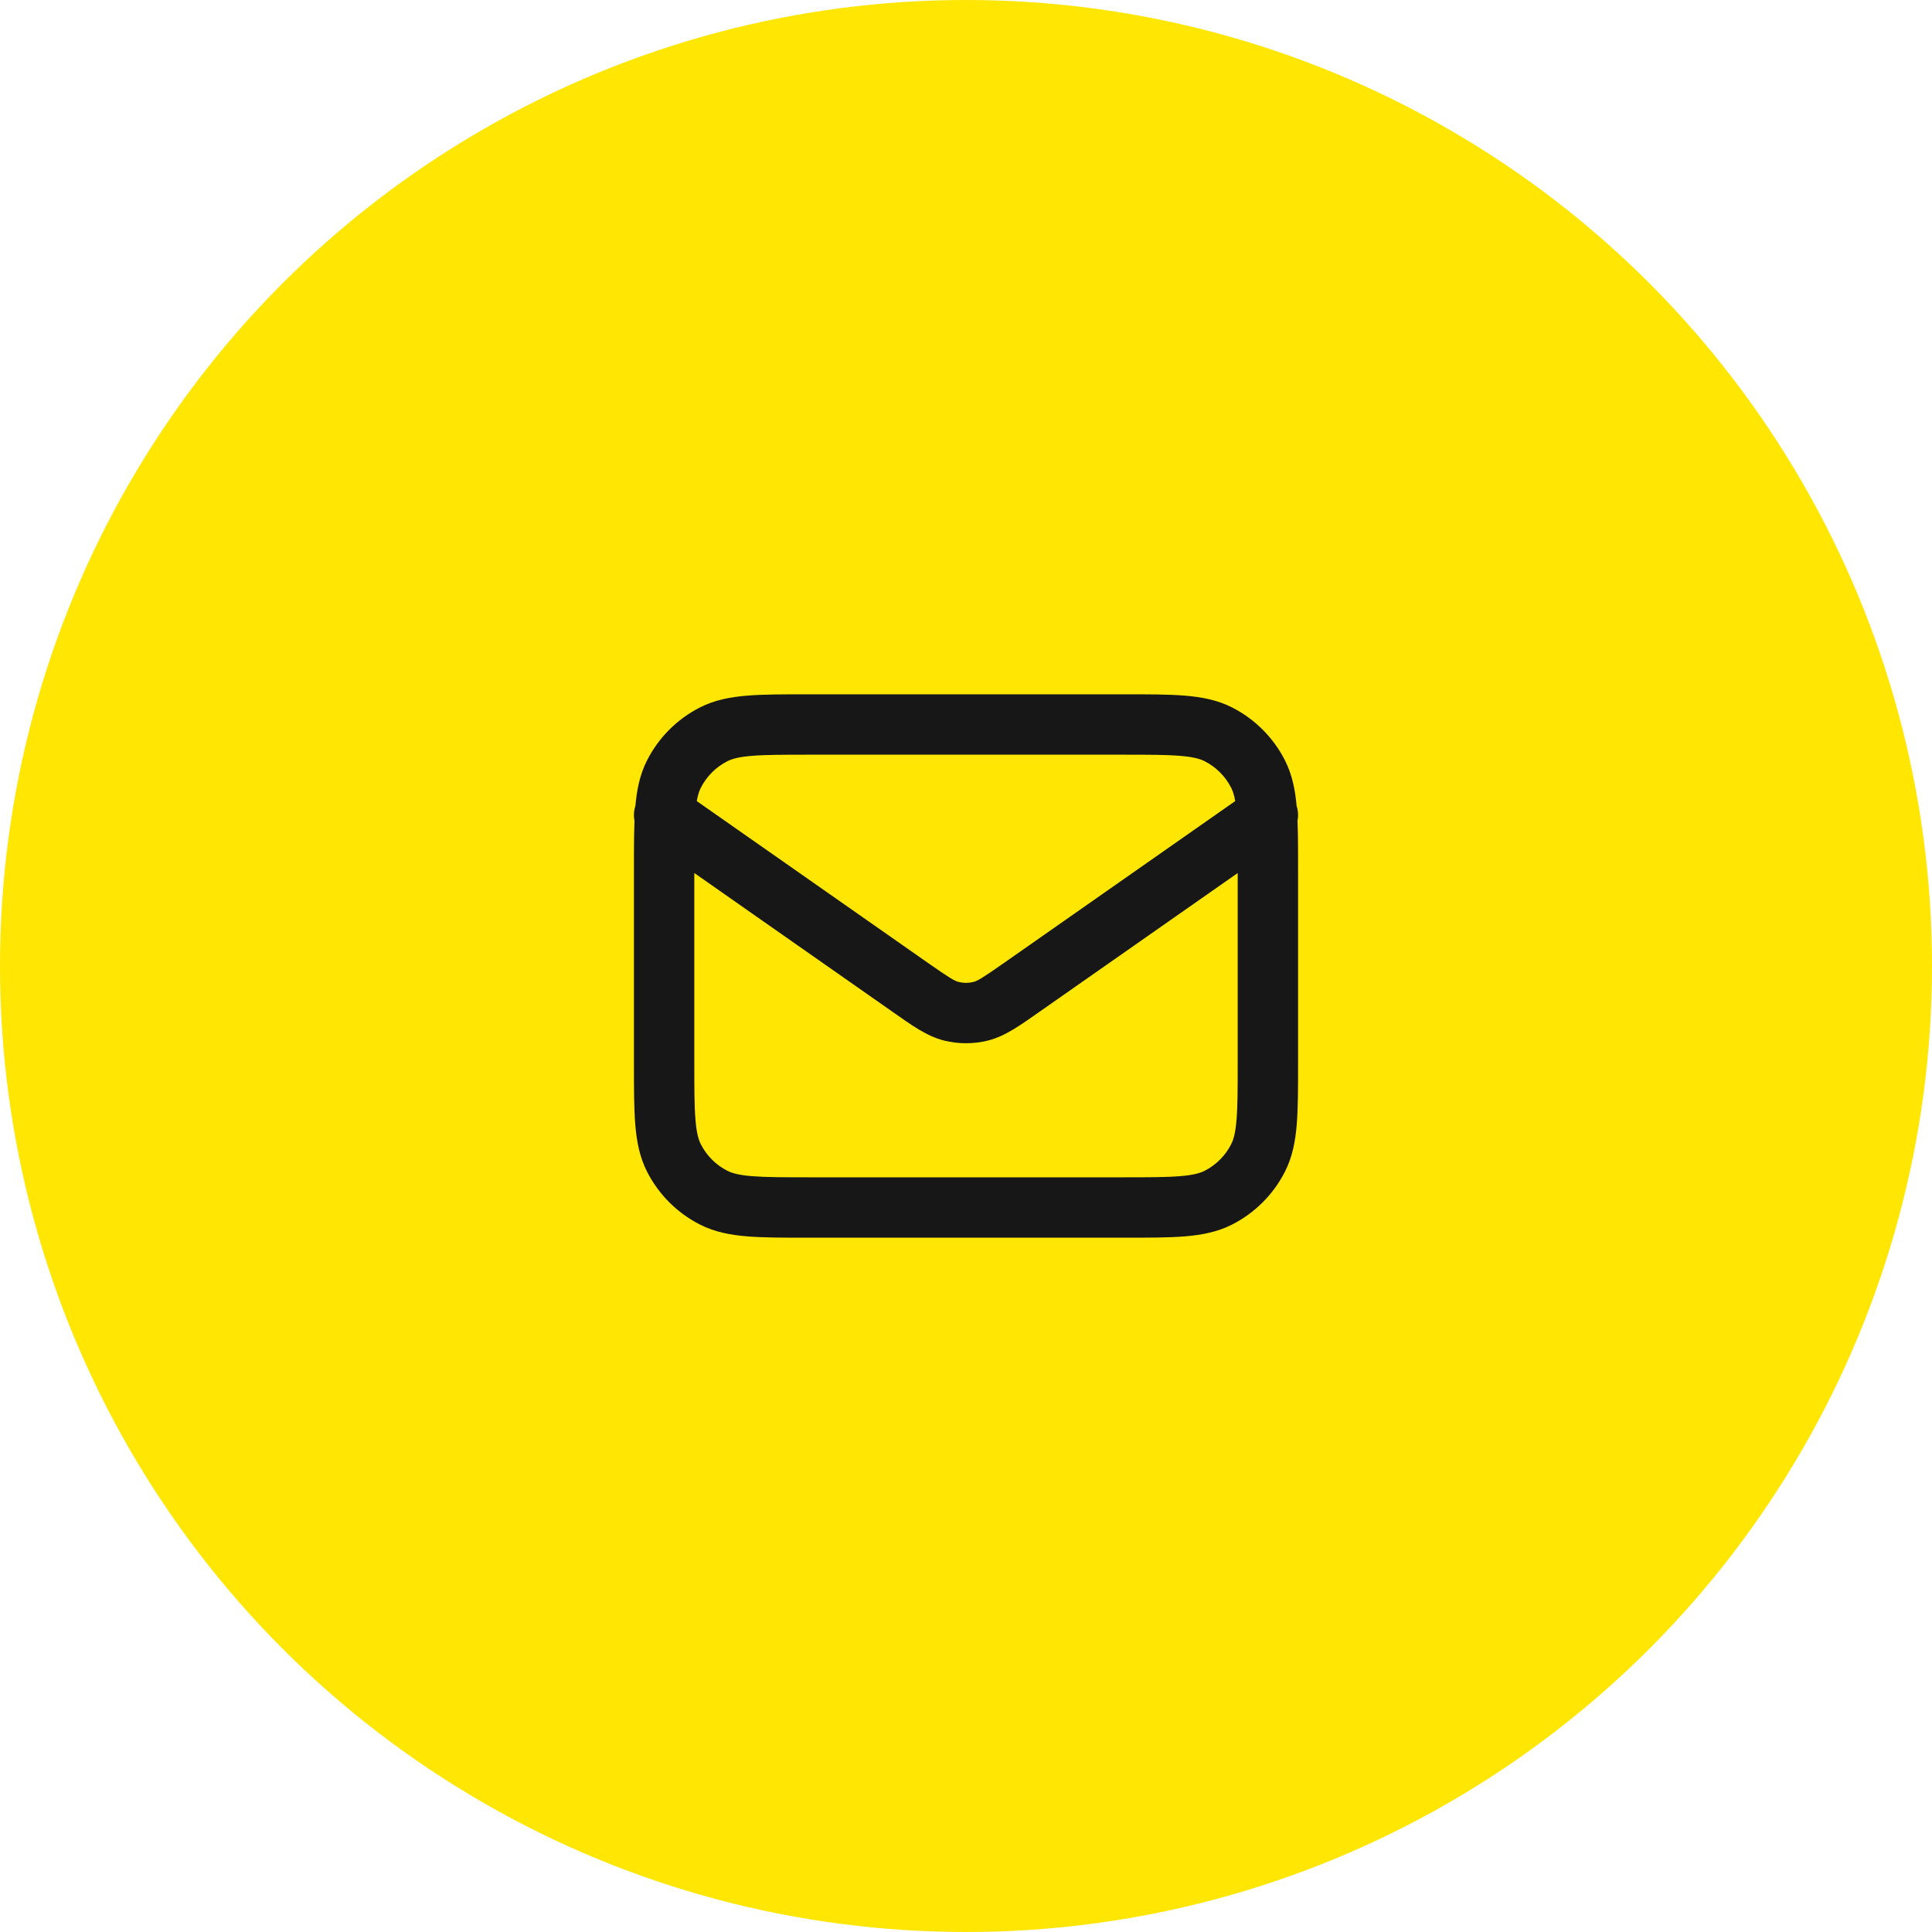 <svg width="64" height="64" viewBox="0 0 64 64" fill="none" xmlns="http://www.w3.org/2000/svg">
<circle cx="32" cy="32" r="32" fill="#FFE603"/>
<path d="M23.638 39.673L23.184 40.564L23.638 39.673ZM22.327 38.362L21.436 38.816L22.327 38.362ZM41.673 38.362L42.564 38.816L41.673 38.362ZM40.362 39.673L40.816 40.564L40.362 39.673ZM40.362 24.327L40.816 23.436L40.362 24.327ZM41.673 25.638L42.564 25.184L41.673 25.638ZM23.638 24.327L23.184 23.436L23.638 24.327ZM22.327 25.638L21.436 25.184L22.327 25.638ZM22.573 26.181C22.121 25.864 21.497 25.974 21.181 26.427C20.864 26.879 20.974 27.503 21.427 27.819L22.573 26.181ZM30.165 32.715L30.738 31.896V31.896L30.165 32.715ZM33.835 32.715L33.262 31.896L33.835 32.715ZM42.574 27.819C43.026 27.503 43.136 26.879 42.819 26.427C42.502 25.974 41.879 25.864 41.426 26.181L42.574 27.819ZM31.516 33.499L31.758 32.529L31.516 33.499ZM32.484 33.499L32.242 32.529L32.484 33.499ZM26.8 25H37.2V23H26.8V25ZM41 28.8V35.2H43V28.8H41ZM37.2 39H26.8V41H37.2V39ZM23 35.2V28.8H21V35.2H23ZM26.8 39C25.943 39 25.361 38.999 24.911 38.962C24.473 38.927 24.248 38.862 24.092 38.782L23.184 40.564C23.669 40.811 24.186 40.91 24.748 40.956C25.299 41.001 25.976 41 26.8 41V39ZM21 35.2C21 36.024 20.999 36.701 21.044 37.252C21.09 37.814 21.189 38.331 21.436 38.816L23.218 37.908C23.138 37.752 23.073 37.527 23.038 37.089C23.001 36.639 23 36.057 23 35.2H21ZM24.092 38.782C23.716 38.59 23.41 38.284 23.218 37.908L21.436 38.816C21.82 39.569 22.431 40.181 23.184 40.564L24.092 38.782ZM41 35.2C41 36.057 40.999 36.639 40.962 37.089C40.927 37.527 40.862 37.752 40.782 37.908L42.564 38.816C42.811 38.331 42.91 37.814 42.956 37.252C43.001 36.701 43 36.024 43 35.2H41ZM37.2 41C38.024 41 38.701 41.001 39.252 40.956C39.814 40.91 40.331 40.811 40.816 40.564L39.908 38.782C39.752 38.862 39.527 38.927 39.089 38.962C38.639 38.999 38.057 39 37.2 39V41ZM40.782 37.908C40.59 38.284 40.284 38.59 39.908 38.782L40.816 40.564C41.569 40.181 42.181 39.569 42.564 38.816L40.782 37.908ZM37.2 25C38.057 25 38.639 25.001 39.089 25.038C39.527 25.073 39.752 25.138 39.908 25.218L40.816 23.436C40.331 23.189 39.814 23.09 39.252 23.044C38.701 22.999 38.024 23 37.2 23V25ZM43 28.8C43 27.976 43.001 27.299 42.956 26.748C42.91 26.186 42.811 25.669 42.564 25.184L40.782 26.092C40.862 26.248 40.927 26.473 40.962 26.911C40.999 27.361 41 27.943 41 28.8H43ZM39.908 25.218C40.284 25.41 40.59 25.716 40.782 26.092L42.564 25.184C42.181 24.431 41.569 23.82 40.816 23.436L39.908 25.218ZM26.8 23C25.976 23 25.299 22.999 24.748 23.044C24.186 23.09 23.669 23.189 23.184 23.436L24.092 25.218C24.248 25.138 24.473 25.073 24.911 25.038C25.361 25.001 25.943 25 26.8 25V23ZM23 28.8C23 27.943 23.001 27.361 23.038 26.911C23.073 26.473 23.138 26.248 23.218 26.092L21.436 25.184C21.189 25.669 21.09 26.186 21.044 26.748C20.999 27.299 21 27.976 21 28.8H23ZM23.184 23.436C22.431 23.82 21.82 24.431 21.436 25.184L23.218 26.092C23.41 25.716 23.716 25.41 24.092 25.218L23.184 23.436ZM21.427 27.819L29.591 33.535L30.738 31.896L22.573 26.181L21.427 27.819ZM34.408 33.535L42.574 27.819L41.426 26.181L33.262 31.896L34.408 33.535ZM29.591 33.535C30.185 33.95 30.692 34.324 31.274 34.47L31.758 32.529C31.622 32.495 31.467 32.407 30.738 31.896L29.591 33.535ZM33.262 31.896C32.533 32.407 32.378 32.495 32.242 32.529L32.726 34.47C33.308 34.324 33.815 33.95 34.408 33.535L33.262 31.896ZM31.274 34.47C31.751 34.588 32.249 34.588 32.726 34.47L32.242 32.529C32.083 32.569 31.917 32.569 31.758 32.529L31.274 34.47Z" fill="#171717"/>
</svg>
